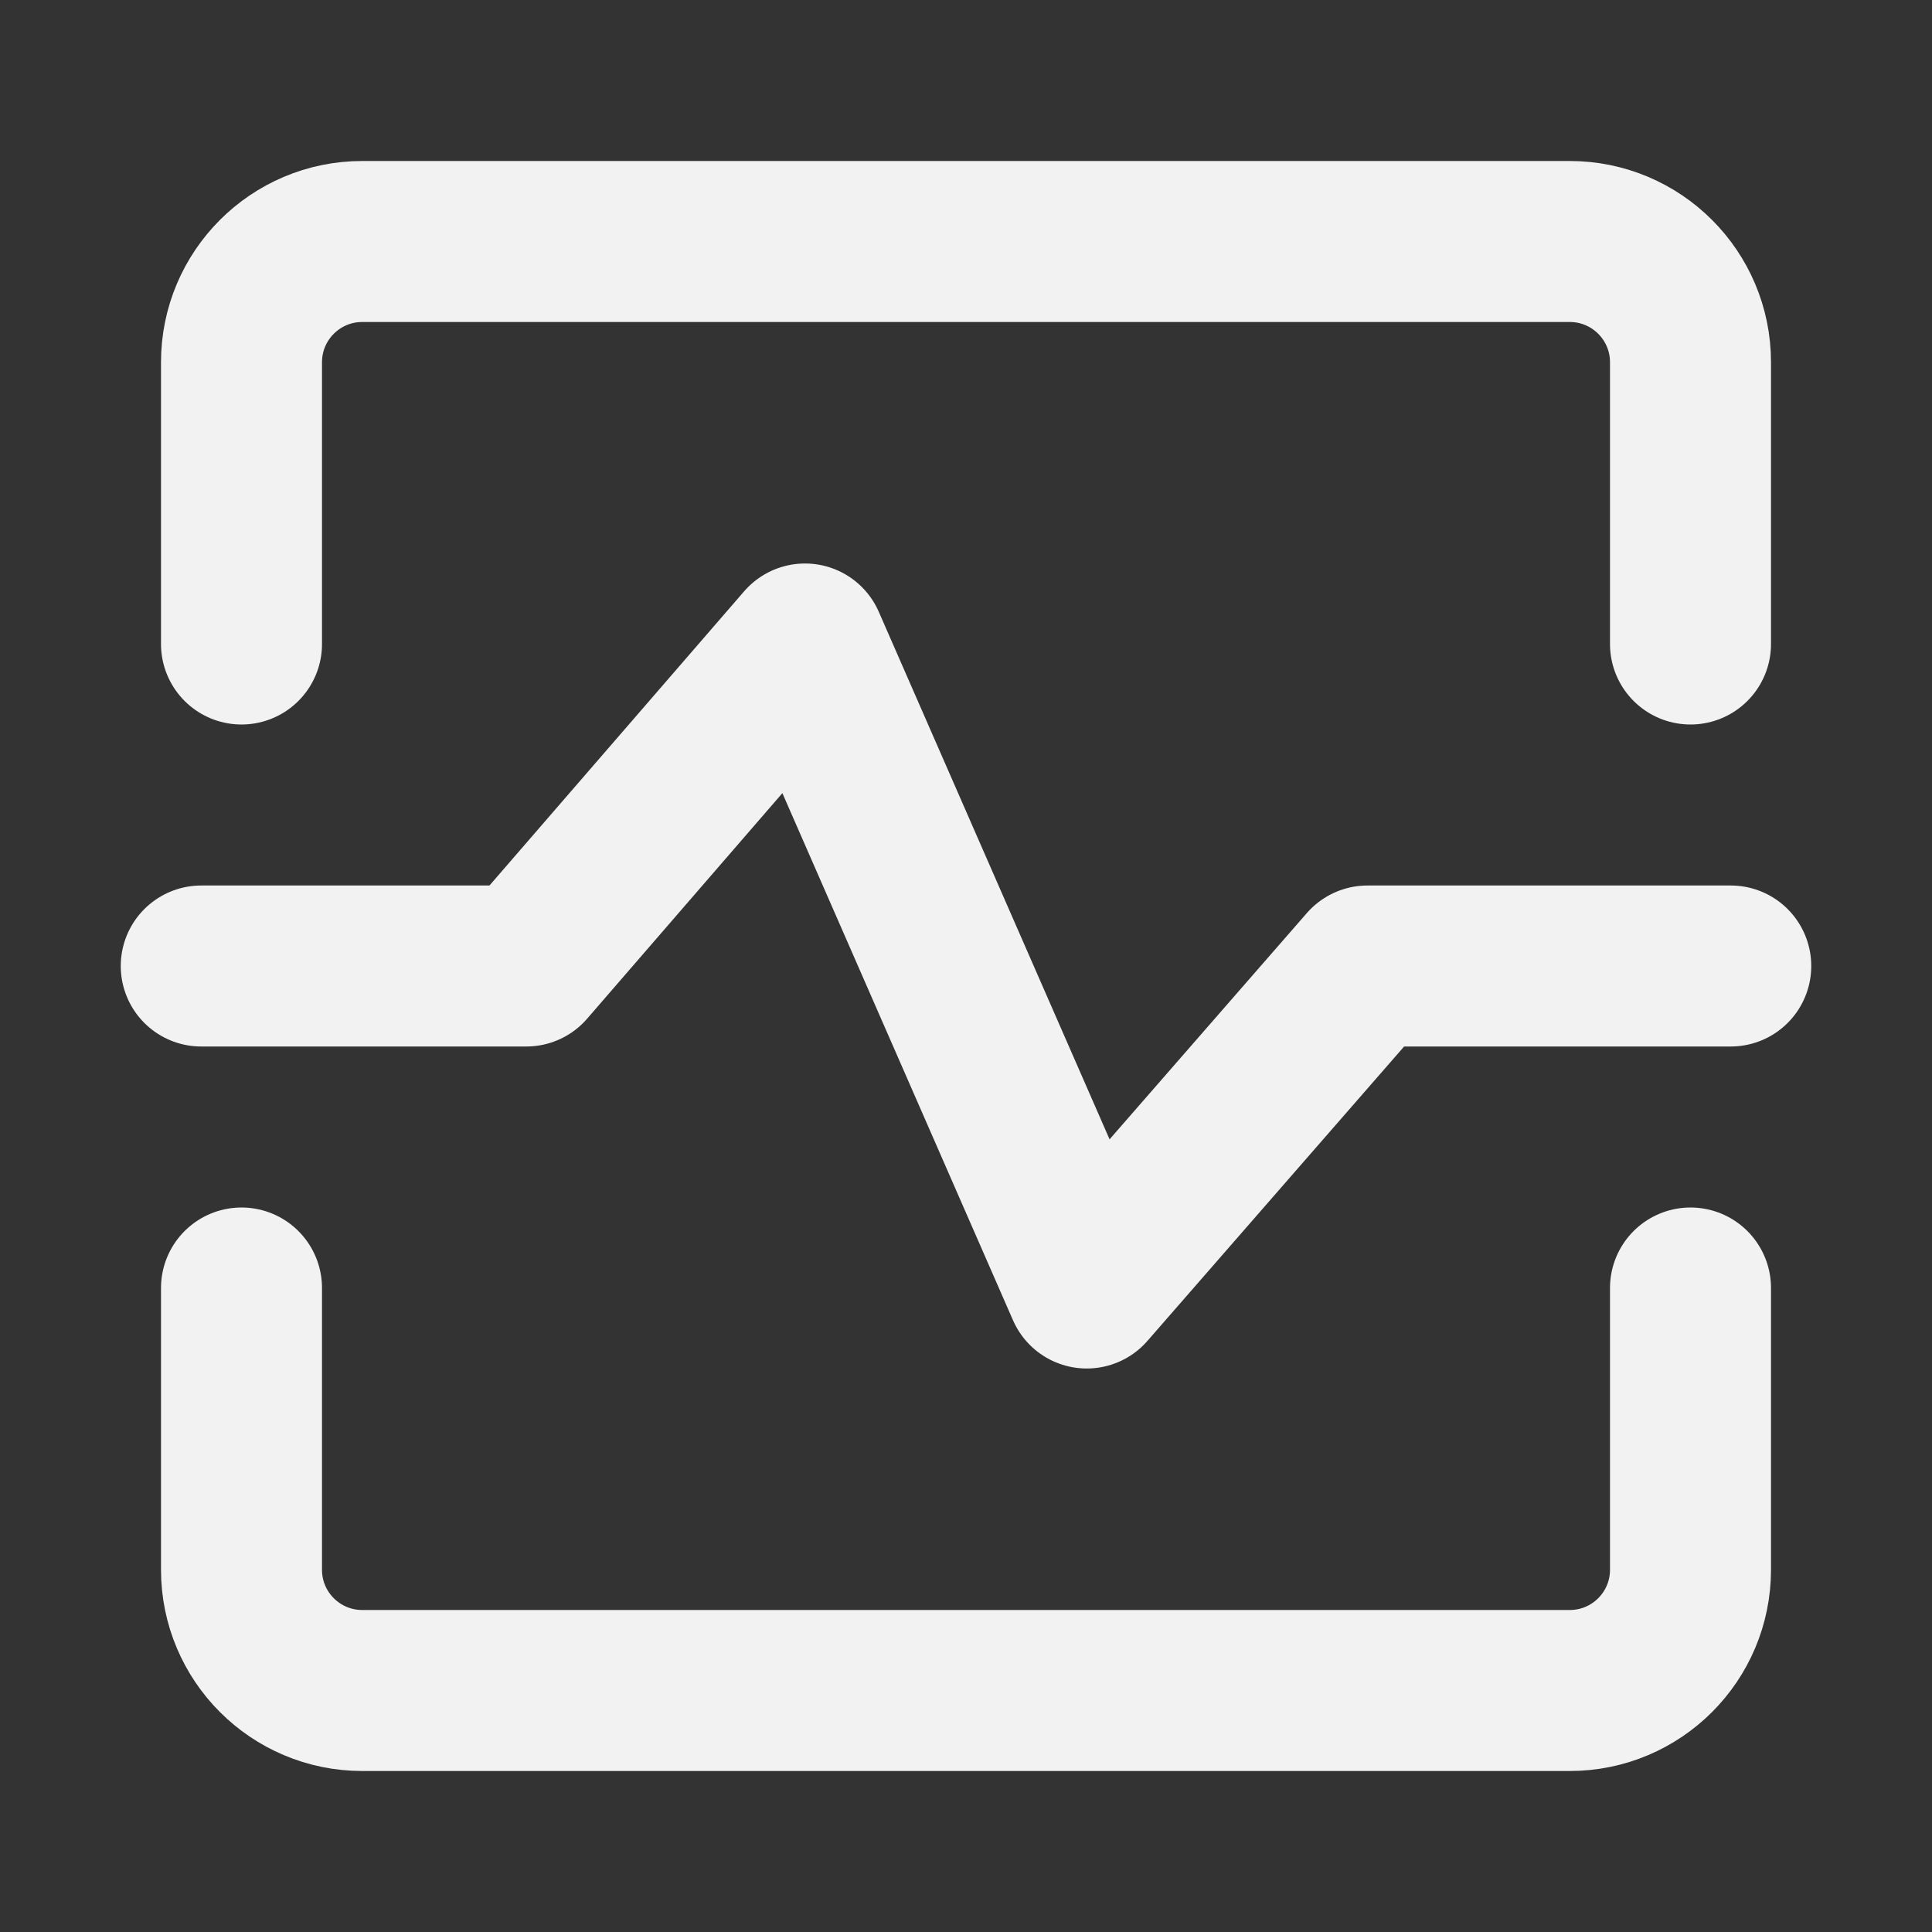 <?xml version="1.0" encoding="UTF-8"?><svg width="24" height="24" viewBox="0 0 48 48" fill="none" xmlns="http://www.w3.org/2000/svg"><rect x="0" y="0" width="48" height="48" fill="#333333" stroke="none"/><path d="M42 16V9C42 7.343 40.657 6 39 6H9C7.343 6 6 7.343 6 9V16" stroke="#F2F2F2" stroke-width="4" stroke-linecap="round" stroke-linejoin="round"/><path d="M6 32V39C6 40.657 7.343 42 9 42H39C40.657 42 42 40.657 42 39V32" stroke="#F2F2F2" stroke-width="4" stroke-linecap="round" stroke-linejoin="round"/><path d="M5 24H13.075L20 16L27 32L33.975 24H43" stroke="#F2F2F2" stroke-width="4" stroke-linecap="round" stroke-linejoin="round"/></svg>